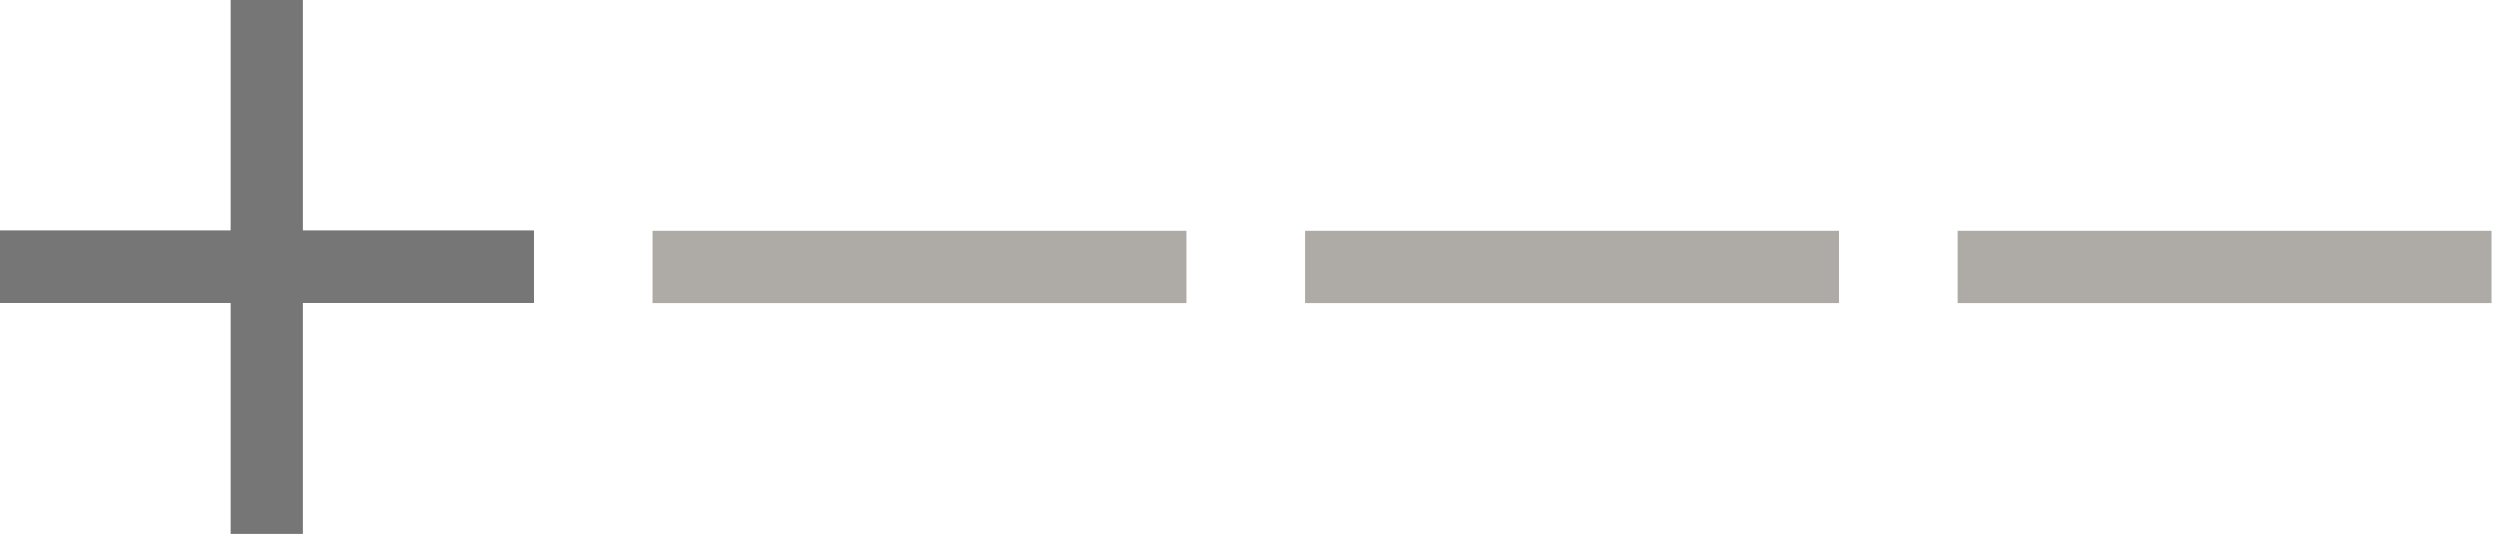 <svg width="59" height="13" viewBox="0 0 59 13" fill="none" xmlns="http://www.w3.org/2000/svg">
<path d="M12.6 5.443H7.148H5.443H0V7.149H5.443H5.507H7.148H12.6V5.443Z" fill="#767676"/>
<path d="M12.6 5.443H7.148V0H5.443V5.443H0V7.148H5.443V12.6H7.148V7.148H12.6V5.443Z" fill="#767676"/>
<path d="M28 5.447H22.548H20.843H15.4V7.153H20.843H20.907H22.548H28V5.447Z" fill="#AEABA6"/>
<path d="M43.4 5.447H37.948H36.242H30.8V7.153H36.242H36.307H37.948H43.4V5.447Z" fill="#AEABA6"/>
<path d="M58.8 5.447H53.348H51.643H46.2V7.153H51.643H51.708H53.348H58.8V5.447Z" fill="#AEABA6"/>
</svg>
